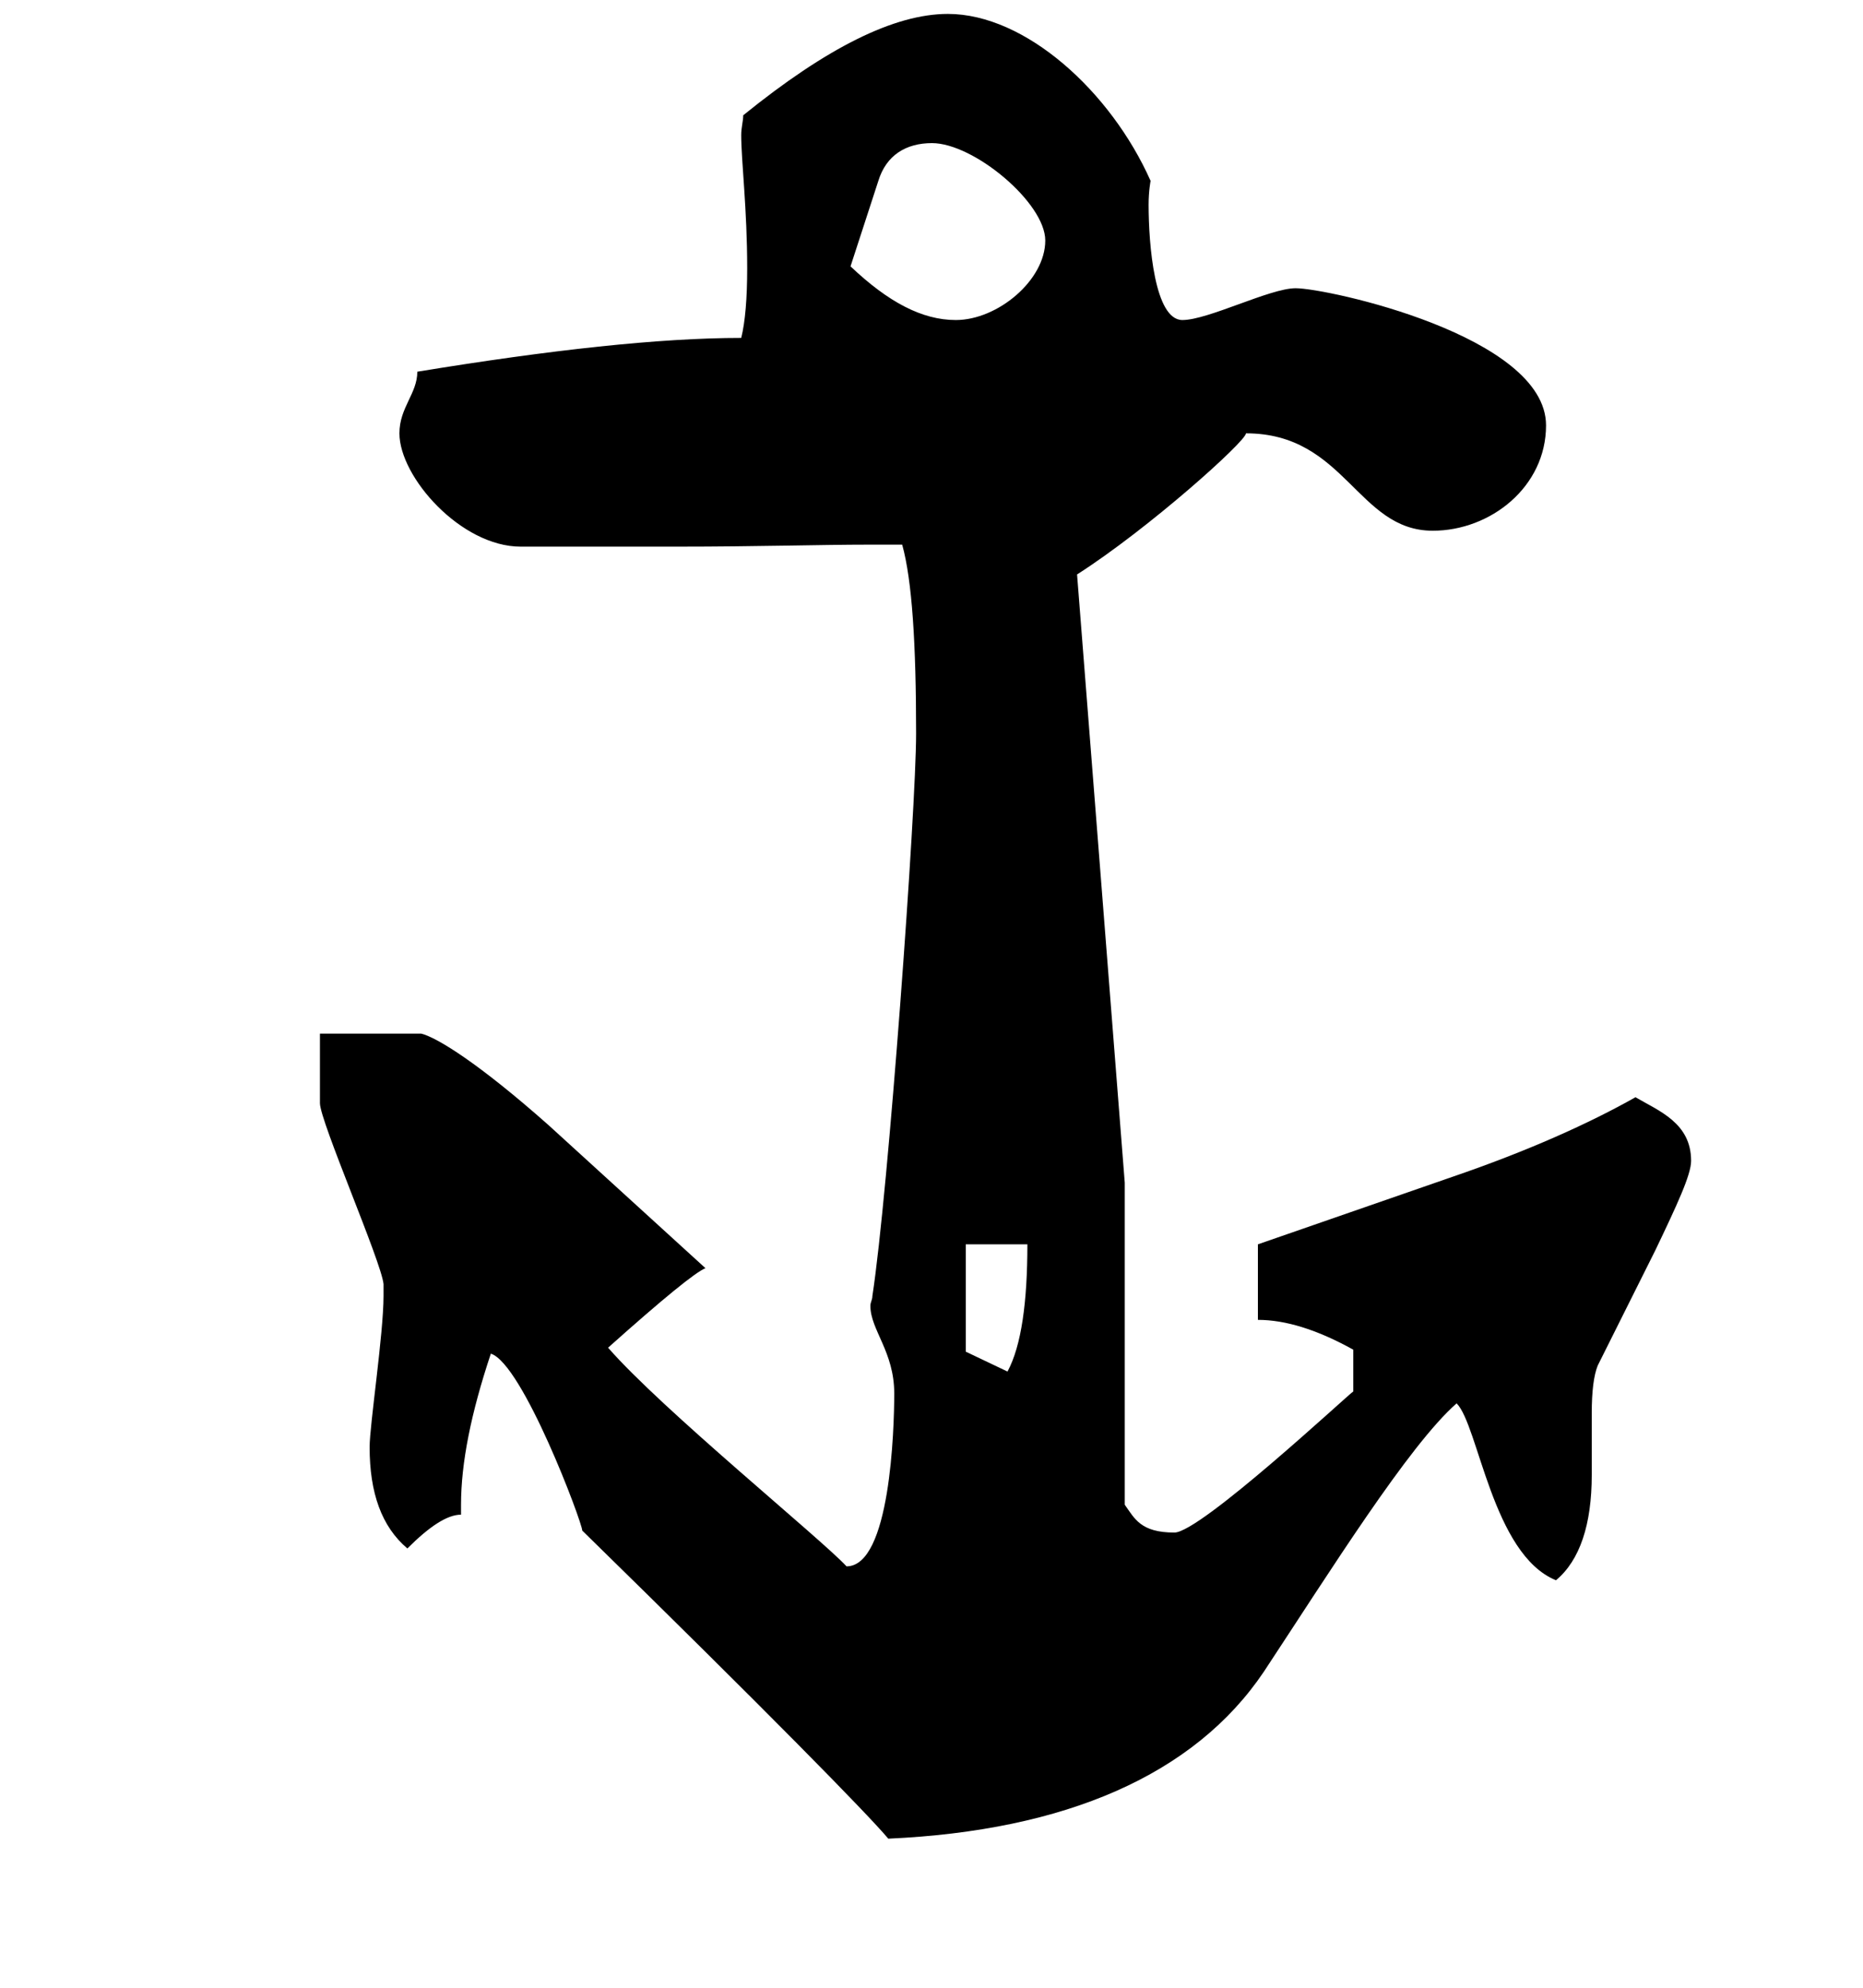 <!-- Generated by IcoMoon.io -->
<svg version="1.1" xmlns="http://www.w3.org/2000/svg" width="30" height="32" viewBox="0 0 30 32">
<title>t</title>
<path d="M16.544 20.032h-0.992v1.728l0.672 0.32c0.224-0.416 0.32-1.12 0.32-2.048zM16.832 3.872c0-0.608-1.152-1.568-1.824-1.568-0.416 0-0.736 0.192-0.864 0.608l-0.448 1.376c0.608 0.576 1.152 0.864 1.696 0.864 0.672 0 1.44-0.64 1.44-1.28zM27.232 18.688c0 0.224-0.224 0.704-0.576 1.44l-0.928 1.856c-0.064 0.16-0.096 0.416-0.096 0.768v0.992c0 0.8-0.192 1.376-0.576 1.696-1.024-0.416-1.248-2.496-1.6-2.848-0.768 0.672-2.048 2.72-3.104 4.32-1.12 1.664-3.2 2.56-6.048 2.688-0.32-0.384-1.952-2.048-4.928-4.96v0c0-0.128-0.96-2.688-1.472-2.848-0.32 0.96-0.48 1.76-0.48 2.432v0.16c-0.224 0-0.512 0.192-0.864 0.544-0.416-0.352-0.608-0.896-0.608-1.632 0-0.352 0.224-1.824 0.224-2.432v-0.192c-0.032-0.352-1.024-2.624-1.024-2.912v-1.12h1.632c0.256 0.064 0.928 0.48 2.048 1.472l2.528 2.304c-0.16 0.064-0.672 0.48-1.568 1.28 0.864 0.992 3.424 3.072 3.84 3.52 0.704 0 0.768-2.208 0.768-2.784 0-0.672-0.384-1.024-0.384-1.408 0-0.064 0.032-0.096 0.032-0.16 0.256-1.664 0.704-7.84 0.704-9.056 0-1.44-0.064-2.464-0.224-3.040h-0.544c-0.768 0-1.792 0.032-3.072 0.032h-2.528c-0.96 0-1.952-1.12-1.952-1.824 0-0.416 0.288-0.64 0.288-0.992 2.144-0.352 3.904-0.544 5.216-0.544 0.064-0.256 0.096-0.64 0.096-1.12 0-0.96-0.096-1.728-0.096-2.144 0-0.128 0.032-0.224 0.032-0.32 1.344-1.088 2.432-1.632 3.296-1.632 1.248 0 2.624 1.248 3.264 2.688 0 0-0.032 0.16-0.032 0.384 0 0.64 0.096 1.856 0.544 1.856 0.416 0 1.408-0.512 1.824-0.512 0.512 0 4.032 0.768 4.032 2.208 0 0.992-0.896 1.696-1.824 1.696-1.216 0-1.408-1.568-3.008-1.568v0c0 0.128-1.568 1.536-2.72 2.272l0.768 9.792v5.184c0.16 0.224 0.256 0.448 0.8 0.448 0.416 0 2.784-2.208 2.88-2.272v-0.672c-0.576-0.32-1.088-0.48-1.536-0.48v-1.216l3.136-1.088c1.216-0.416 2.208-0.864 2.944-1.28 0.384 0.224 0.896 0.416 0.896 1.024z"></path>
</svg>
